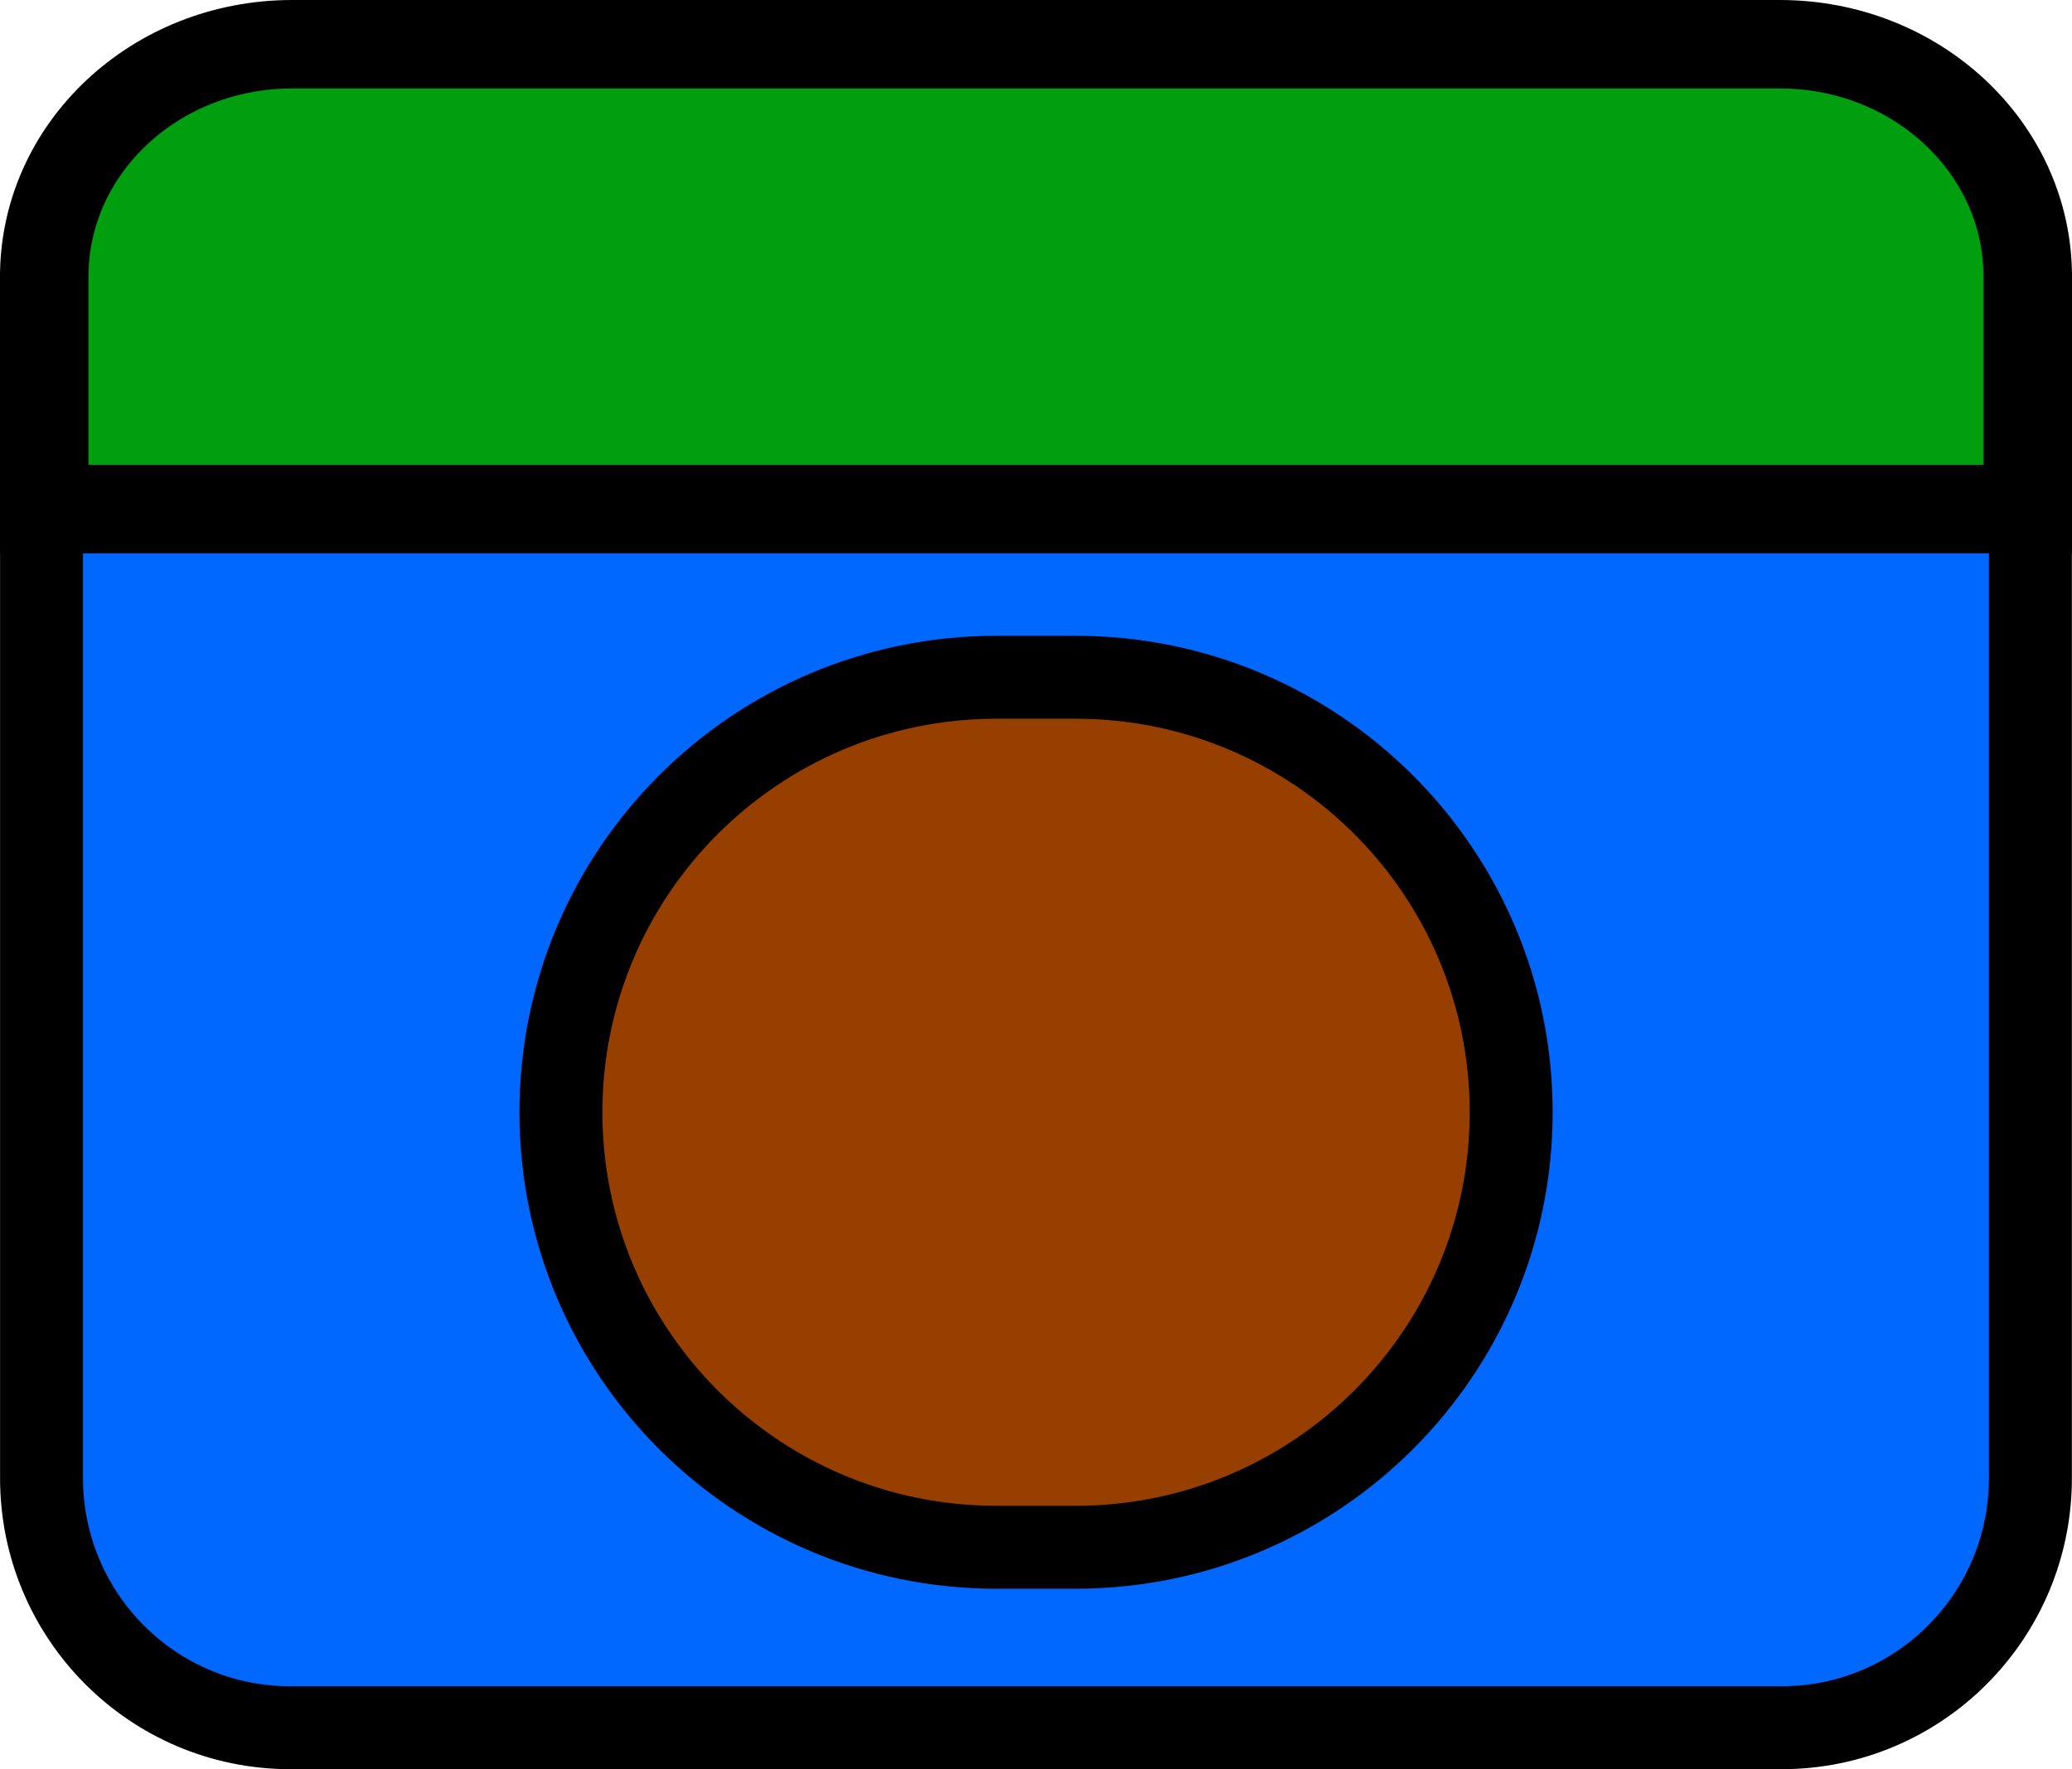 <?xml version="1.0" encoding="UTF-8" standalone="no"?>
<!-- Created with Inkscape (http://www.inkscape.org/) -->

<svg
   width="37.467mm"
   height="32mm"
   viewBox="0 0 37.467 32"
   version="1.1"
   id="svg1"
   xml:space="preserve"
   xmlns:inkscape="http://www.inkscape.org/namespaces/inkscape"
   xmlns:sodipodi="http://sodipodi.sourceforge.net/DTD/sodipodi-0.dtd"
   xmlns="http://www.w3.org/2000/svg"
   xmlns:svg="http://www.w3.org/2000/svg"><sodipodi:namedview
     id="namedview1"
     pagecolor="#ffffff"
     bordercolor="#666666"
     borderopacity="1.0"
     inkscape:showpageshadow="2"
     inkscape:pageopacity="0.0"
     inkscape:pagecheckerboard="0"
     inkscape:deskcolor="#d1d1d1"
     inkscape:document-units="mm" /><defs
     id="defs1"><linearGradient
       id="swatch1"
       inkscape:swatch="solid"><stop
         style="stop-color:#000000;stop-opacity:1;"
         offset="0"
         id="stop1" /></linearGradient></defs><g
     inkscape:label="Camada 1"
     inkscape:groupmode="layer"
     id="layer1"
     transform="translate(-71.549,-68.003)"><path
       id="path84"
       d="m 76.796,99.253 c -2.483,0 -4.496,-2.021 -4.496,-4.514 V 73.676 h 35.964 v 21.063 c 0,2.493 -2.013,4.514 -4.496,4.514 z"
       style="fill:#0068ff;fill-opacity:1;fill-rule:nonzero;stroke:#000000;stroke-width:1.5;stroke-dasharray:none;stroke-opacity:1"
       sodipodi:nodetypes="ssccsss"
       inkscape:export-filename="ral_client.svg"
       inkscape:export-xdpi="600"
       inkscape:export-ydpi="600" /><path
       id="path87"
       d="M 108.216,77.211 H 72.349 v -4.204 c 0,-2.322 2.007,-4.204 4.483,-4.204 h 26.901 c 2.476,0 4.483,1.882 4.483,4.204 z"
       style="fill:#009f10;fill-opacity:1;fill-rule:nonzero;stroke:#000000;stroke-width:1.6;stroke-dasharray:none;stroke-opacity:1" /><path
       id="path90"
       d="m 89.567,95.989 c -4.35,0 -7.875,-3.523 -7.875,-7.868 v 0 c 0,-4.346 3.526,-7.868 7.875,-7.868 h 1.432 c 4.35,0 7.876,3.523 7.876,7.868 v 0 c 0,4.346 -3.526,7.868 -7.876,7.868 z"
       style="fill:#973f00;fill-opacity:1;fill-rule:nonzero;stroke:#000000;stroke-width:1.5;stroke-dasharray:none;stroke-opacity:1" /></g></svg>
